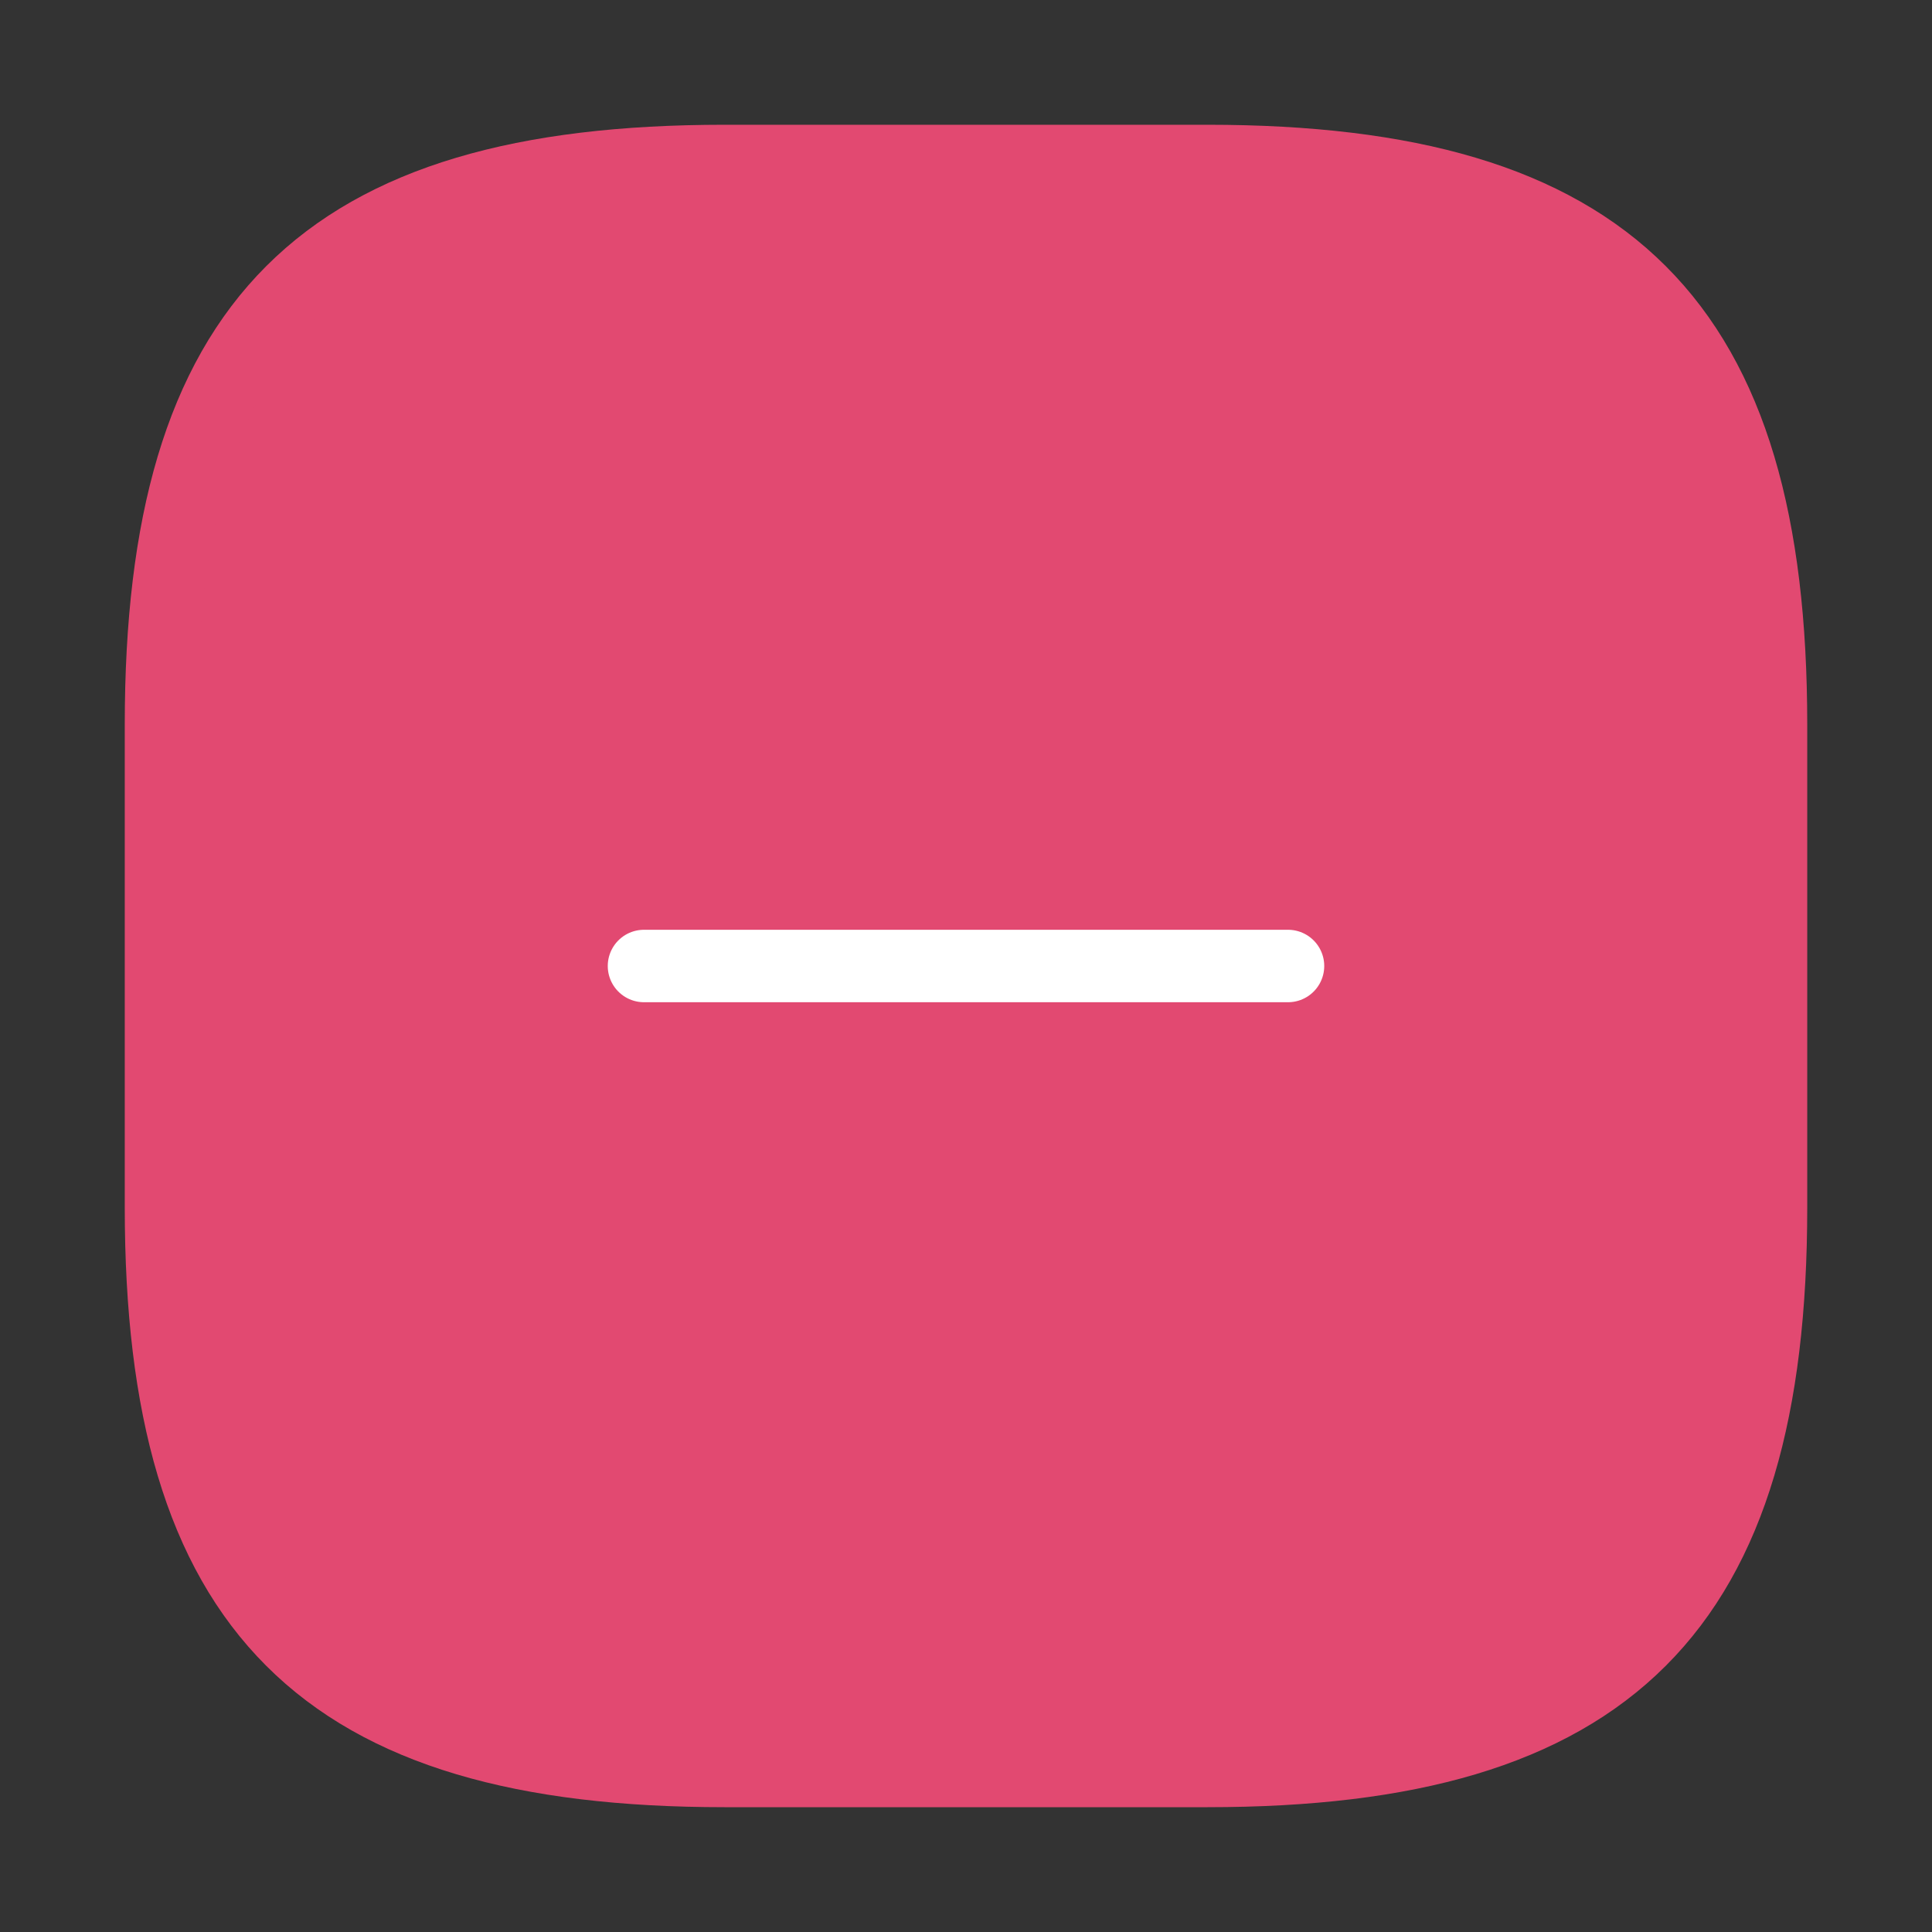 <svg width="40" height="40" viewBox="0 0 40 40" fill="none" xmlns="http://www.w3.org/2000/svg">
    <rect x="0" y="0" width="40" height="40" fill="#333333" stroke="none"/>
    <path d="M15 36.666h10c8.333 0 11.667-3.333 11.667-11.666V15c0-8.334-3.334-11.667-11.667-11.667H15C6.667 3.333 3.333 6.666 3.333 15v10c0 8.333 3.334 11.666 11.667 11.666z" fill="#E24971" stroke="#E24971" stroke-width="1.5" stroke-linecap="round" stroke-linejoin="round"/>
    <path d="M13.333 20h13.334" stroke="#fff" stroke-width="1.5" stroke-linecap="round" stroke-linejoin="round"/>
</svg>
